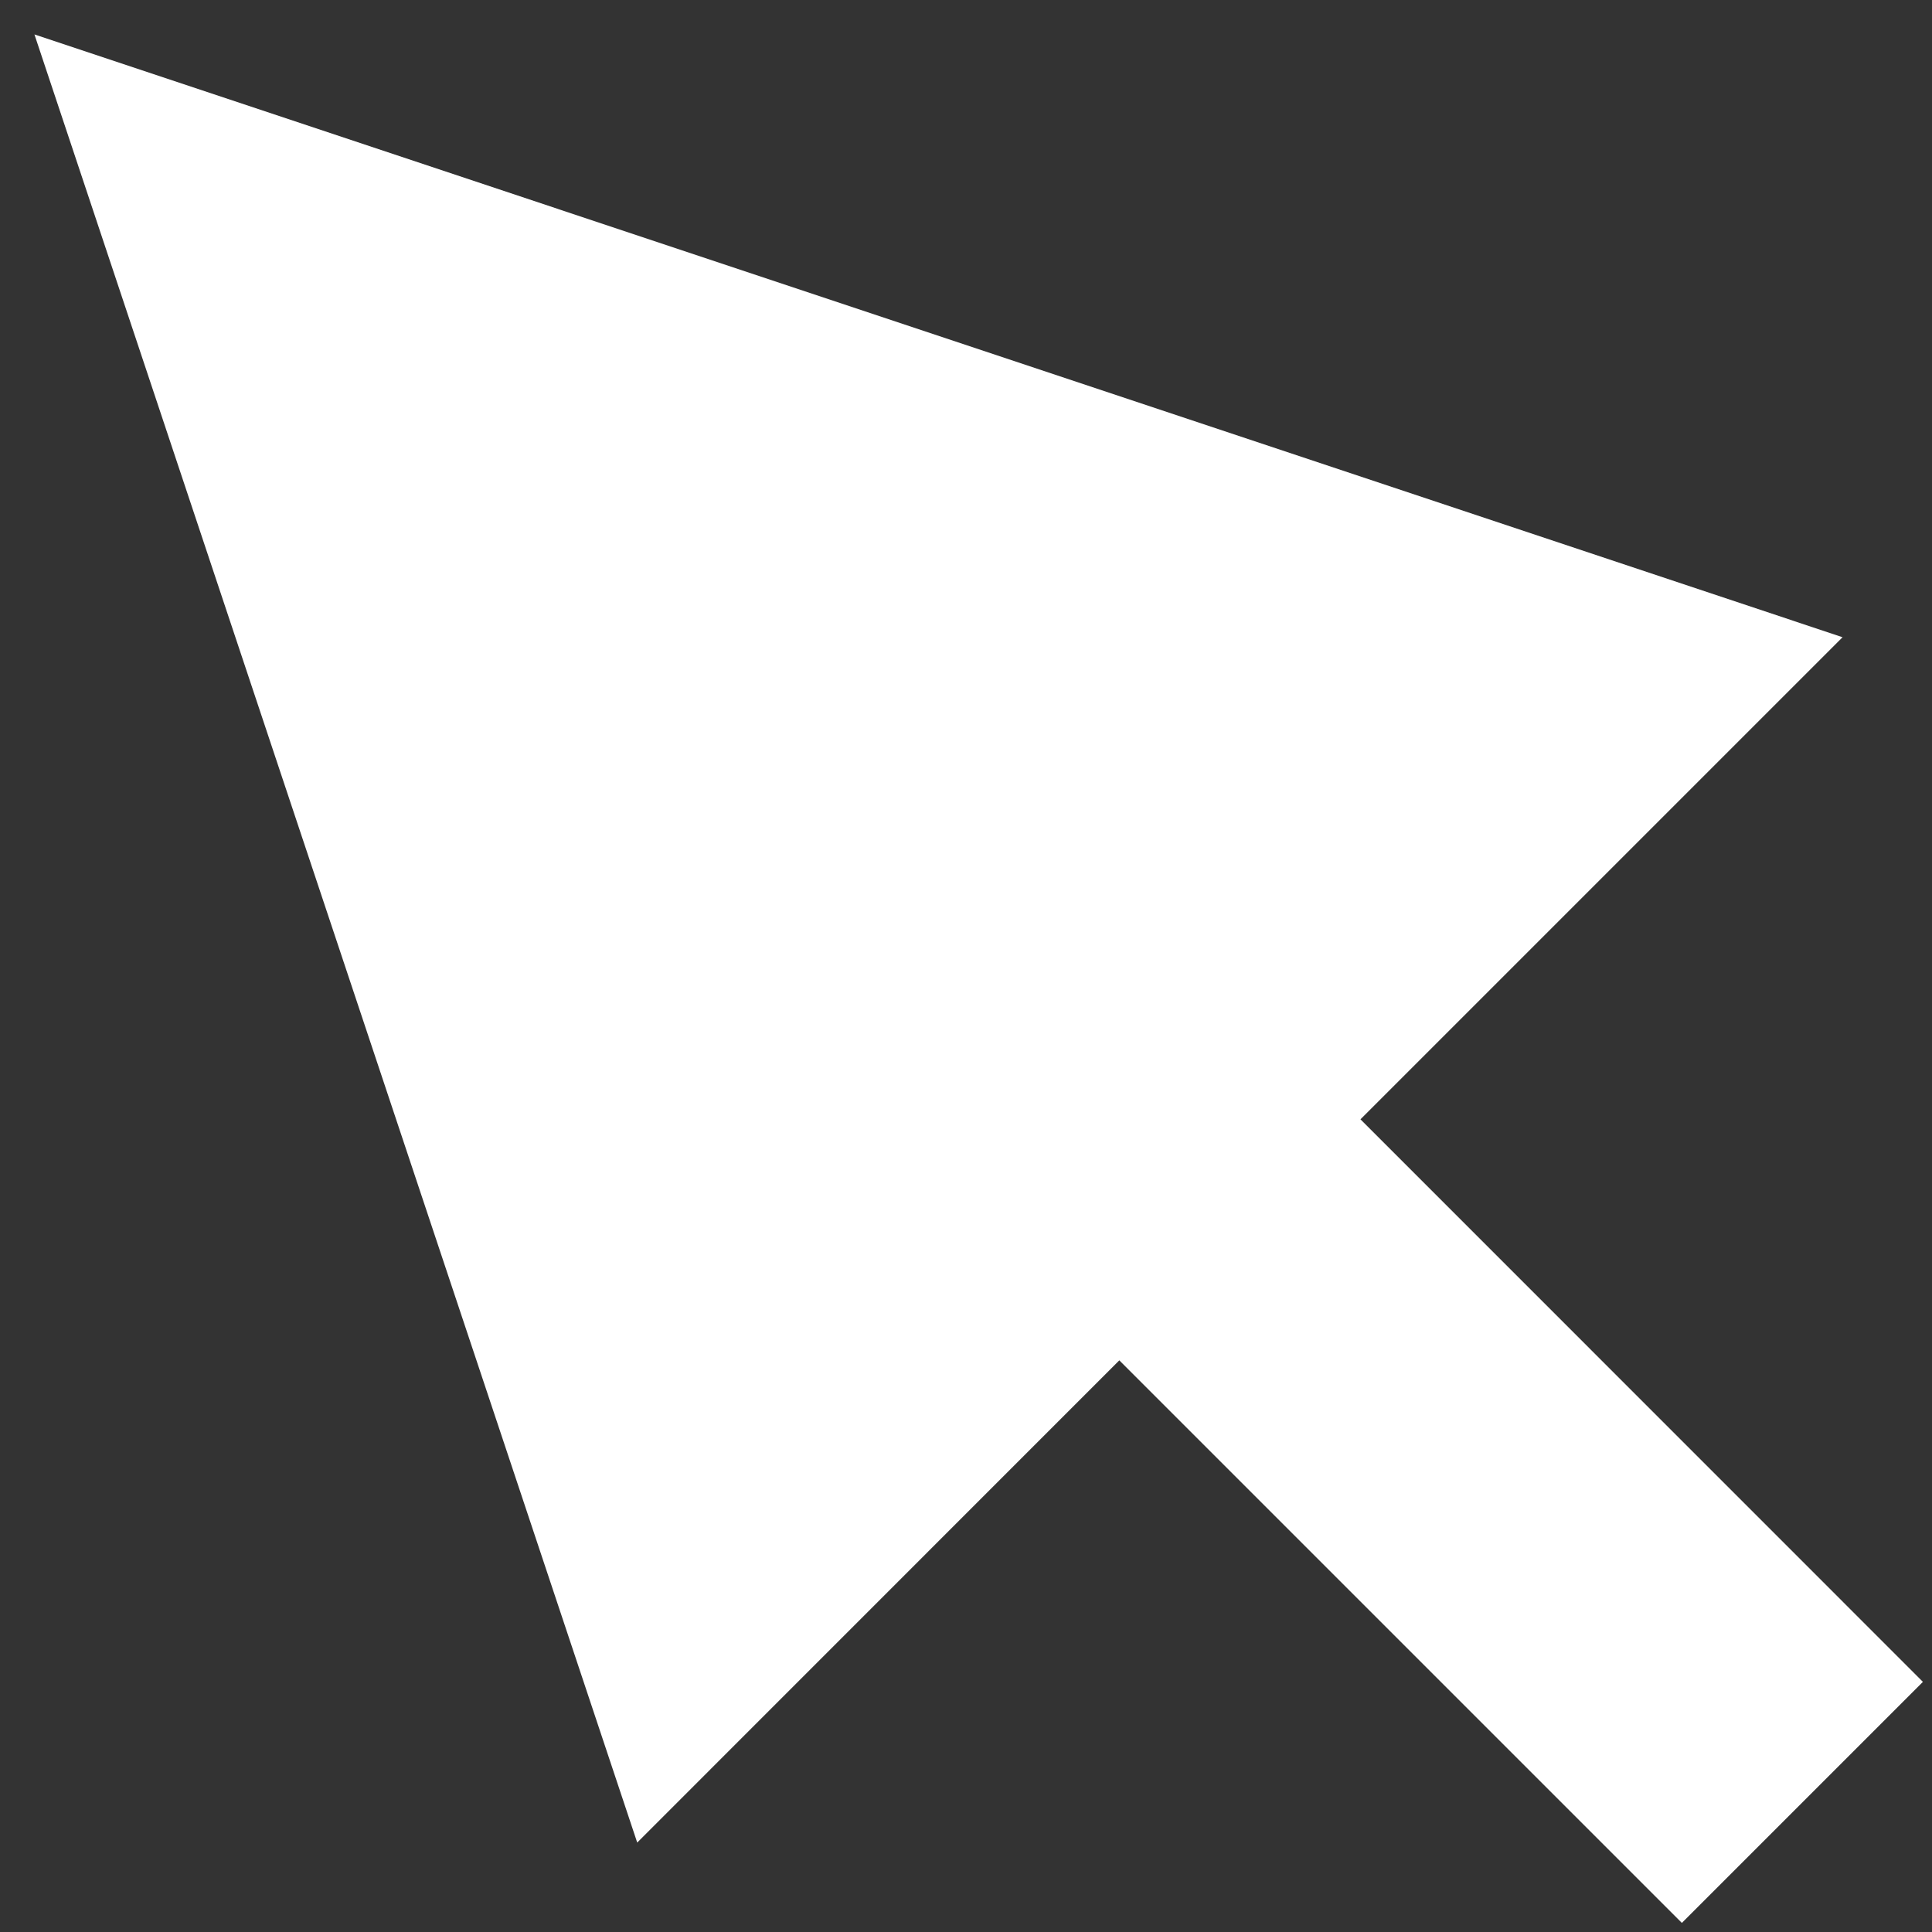 <svg width="17" height="17" viewBox="0 0 17 17" fill="none" xmlns="http://www.w3.org/2000/svg">
<rect x="0" y="0" width="17" height="17" fill="#333333" stroke="none"/>
<path fill-rule="evenodd" clip-rule="evenodd" d="M16.213 5.607L0.303 0.303L5.607 16.213L9.849 11.97L14.799 16.92L16.92 14.799L11.971 9.849L16.213 5.607Z" fill="white"/>
</svg>
